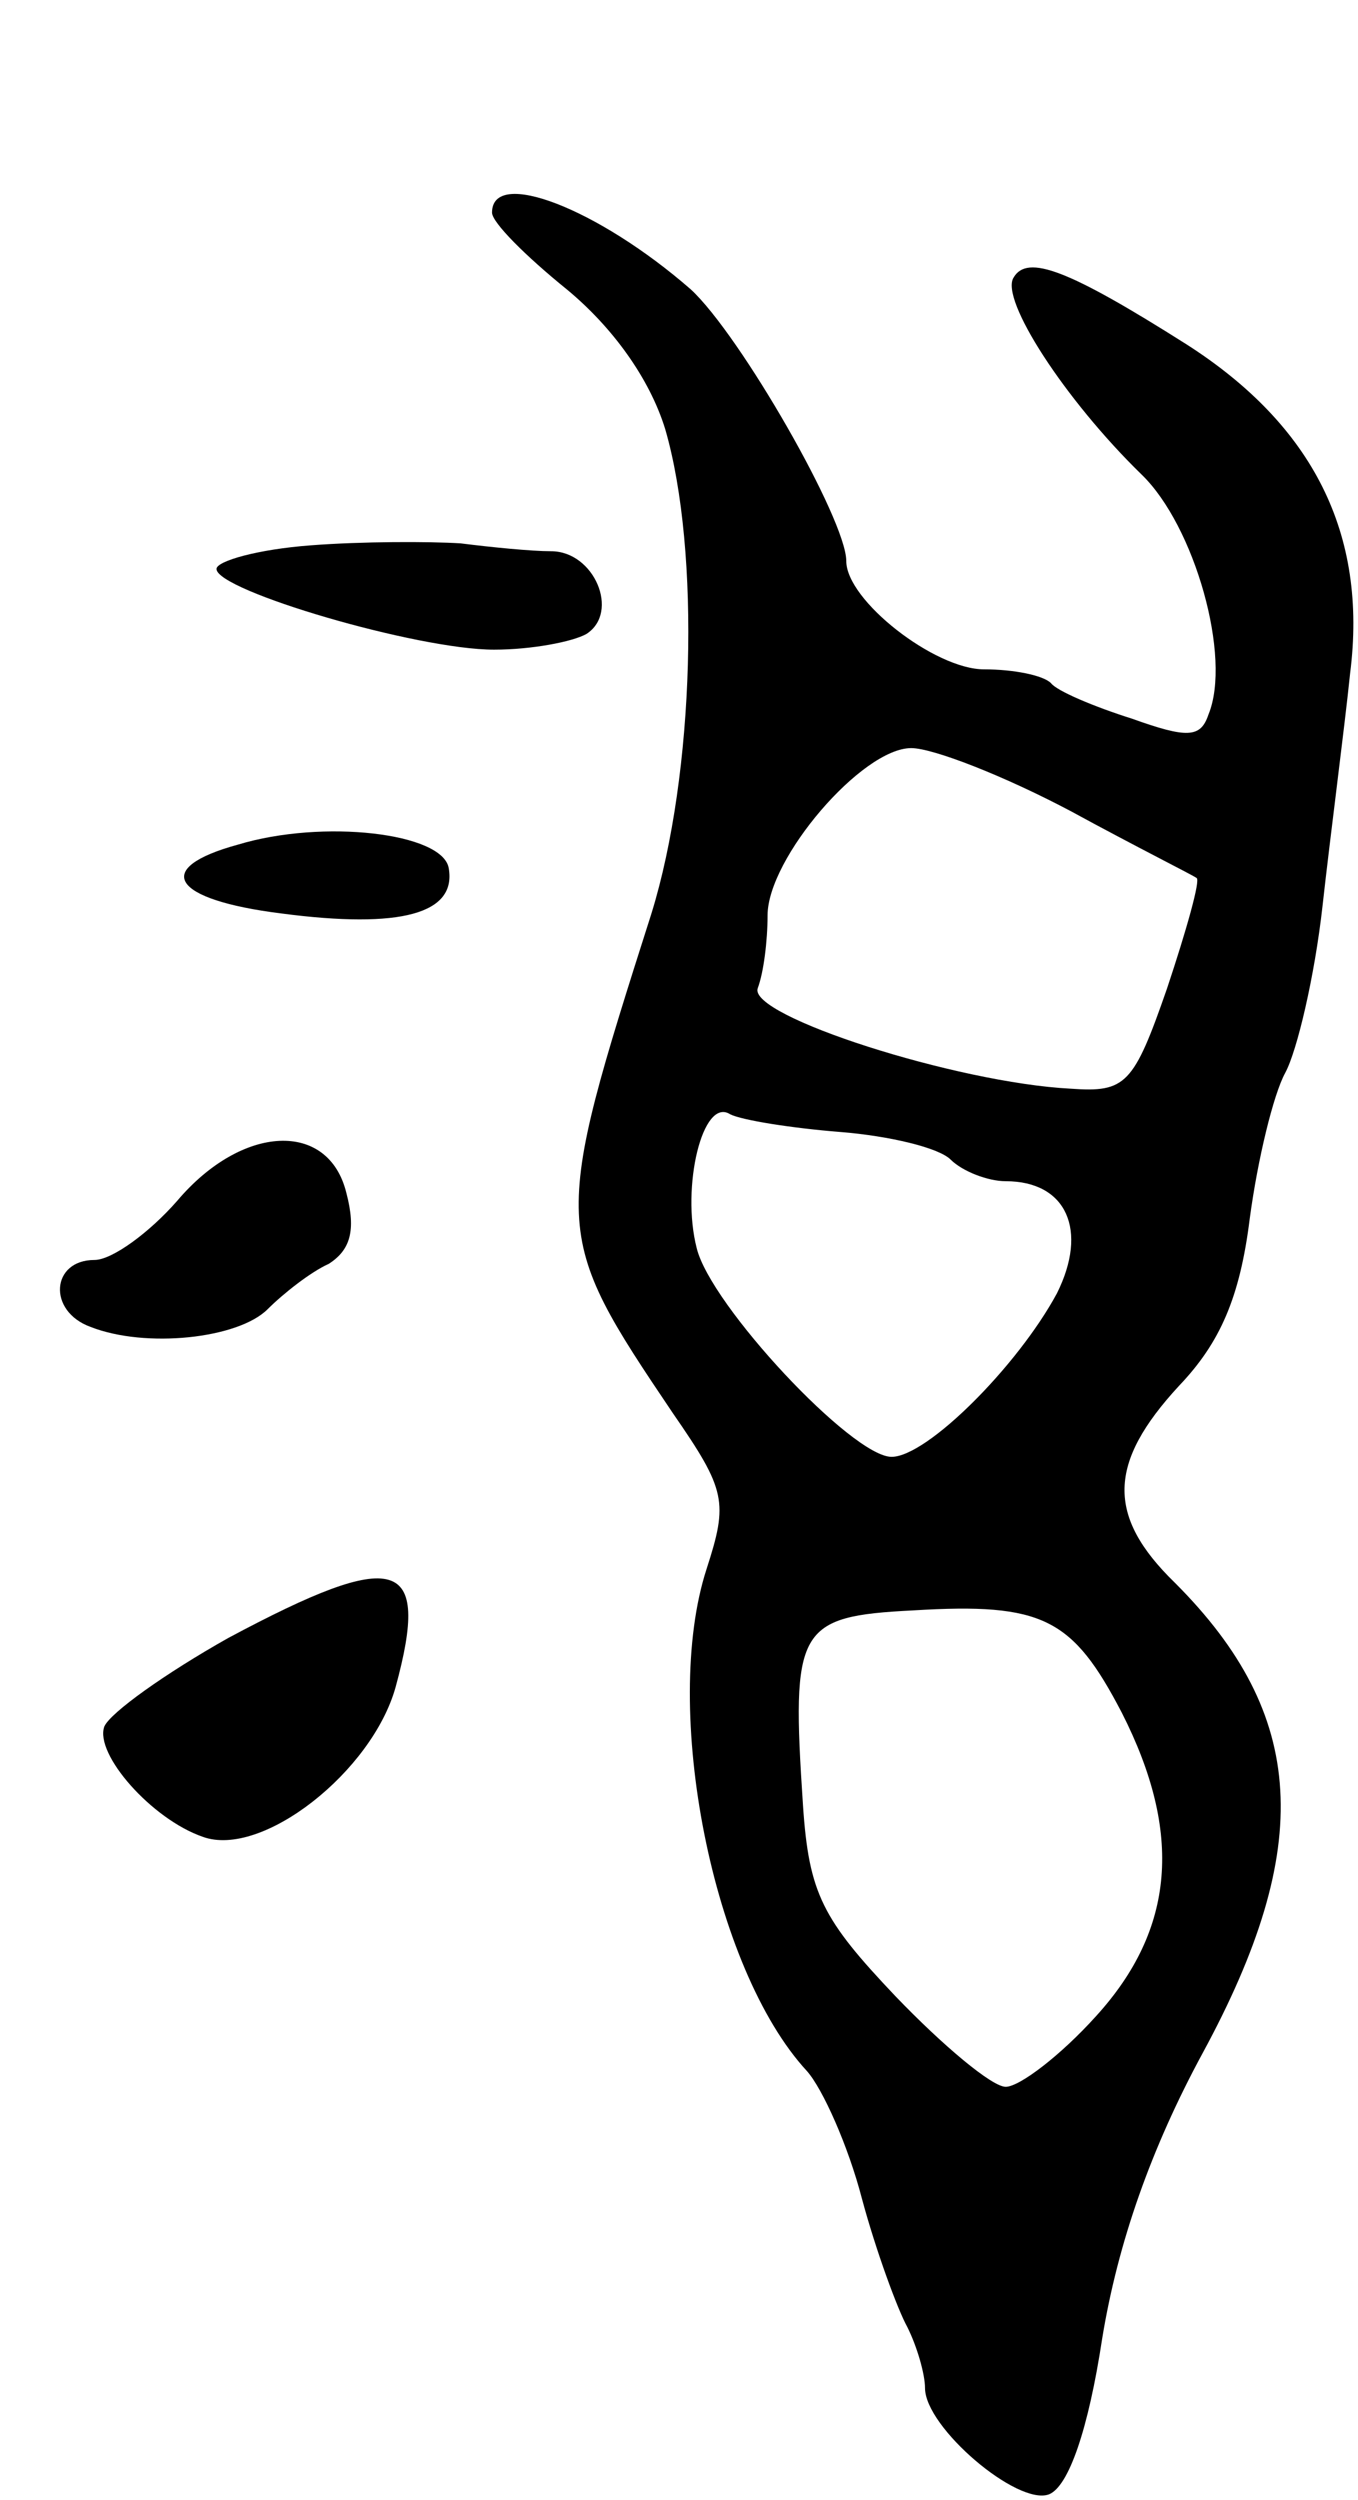 <svg version="1.0" xmlns="http://www.w3.org/2000/svg"
 width="69pt" height="127pt" viewBox="0 0 69 127"
 preserveAspectRatio="xMidYMid meet">
<g transform="translate(0,127) scale(0.1,-0.1)"
fill="#000000" stroke="none">
<path d="M250 1162 c0 -5 17 -22 38 -39 23 -19 42 -45 50 -71 18 -62 15 -175
-7 -246 -51 -160 -51 -162 11 -254 27 -39 28 -45 17 -79 -23 -71 3 -203 51
-255 8 -9 21 -38 28 -65 7 -26 18 -56 23 -65 5 -10 9 -24 9 -31 0 -20 47 -60
63 -54 10 4 20 33 27 79 8 49 25 97 51 145 57 105 53 172 -14 239 -35 34 -34
61 2 100 21 22 31 45 36 85 4 30 12 63 18 74 6 11 15 49 19 85 4 36 11 89 14
118 9 71 -19 126 -83 167 -60 38 -81 46 -88 34 -7 -11 26 -62 65 -100 27 -26
46 -93 34 -122 -4 -12 -11 -12 -39 -2 -19 6 -38 14 -41 18 -4 4 -19 7 -34 7
-25 0 -70 35 -70 55 0 21 -54 115 -79 138 -47 41 -101 62 -101 39z m294 -304
c33 -18 63 -33 64 -34 2 -1 -5 -26 -15 -56 -17 -49 -21 -53 -49 -51 -58 3
-164 37 -159 51 3 8 5 24 5 37 0 29 48 85 73 85 11 0 47 -14 81 -32z m-117
-163 c25 -2 50 -8 56 -14 6 -6 19 -11 28 -11 31 0 42 -25 26 -57 -20 -37 -66
-83 -84 -83 -20 0 -92 77 -99 106 -8 31 3 77 17 68 6 -3 31 -7 56 -9z m143
-295 c31 -61 27 -110 -13 -154 -18 -20 -39 -36 -46 -36 -7 0 -32 21 -56 46
-37 39 -44 52 -47 97 -6 90 -3 96 56 99 66 4 81 -4 106 -52z"/>
<path d="M158 993 c-27 -2 -48 -8 -48 -12 0 -11 102 -41 141 -41 19 0 40 4 47
8 17 11 4 42 -18 42 -10 0 -30 2 -46 4 -16 1 -50 1 -76 -1z"/>
<path d="M121 841 c-44 -12 -34 -28 22 -35 61 -8 89 0 85 23 -3 18 -64 25
-107 12z"/>
<path d="M90 660 c-14 -16 -33 -30 -42 -30 -22 0 -24 -26 -2 -34 28 -11 75 -6
90 9 8 8 22 19 31 23 11 7 14 17 9 36 -9 37 -53 35 -86 -4z"/>
<path d="M116 438 c-32 -18 -60 -38 -63 -45 -5 -14 24 -47 50 -56 30 -11 86
33 98 76 18 66 1 71 -85 25z"/>
</g>
</svg>
